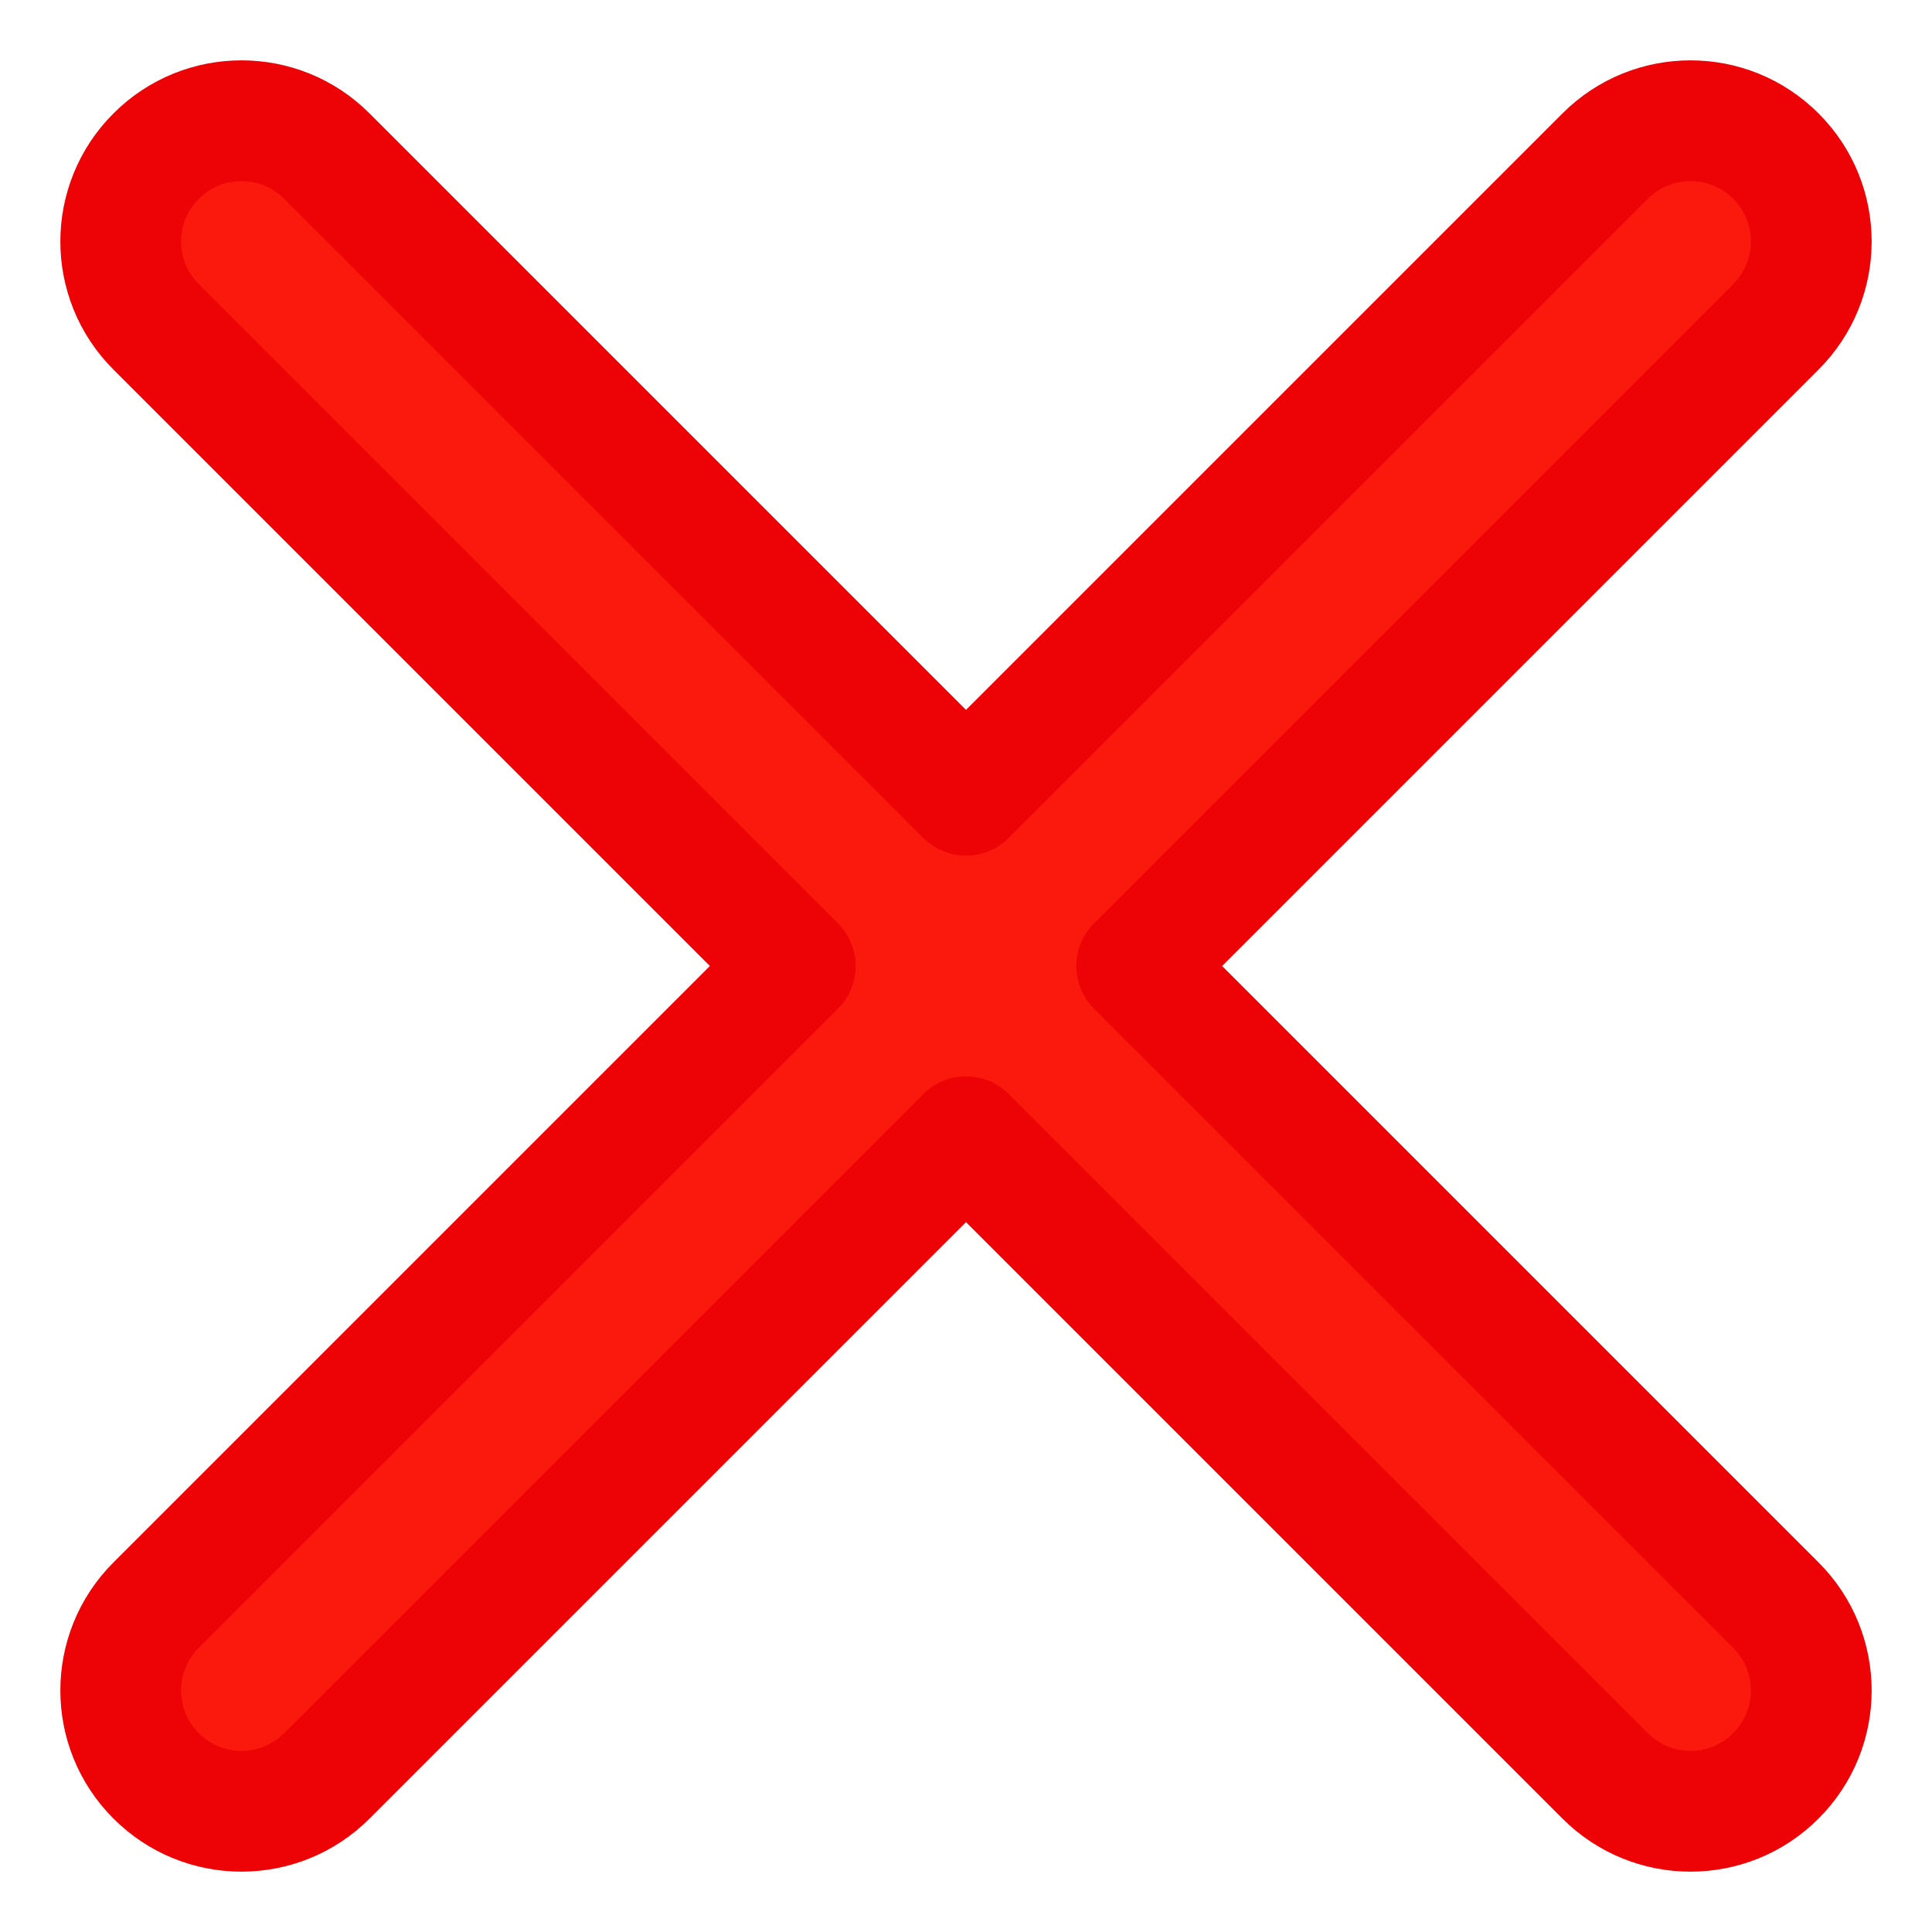 <svg width="16" height="16" viewBox="0 0 16 16" fill="none" xmlns="http://www.w3.org/2000/svg">
<path d="M1.293 1.293C1.683 0.902 2.317 0.902 2.707 1.293L8 6.586L13.293 1.293C13.683 0.902 14.317 0.902 14.707 1.293C15.098 1.683 15.098 2.317 14.707 2.707L9.414 8L14.707 13.293C15.098 13.683 15.098 14.317 14.707 14.707C14.317 15.098 13.683 15.098 13.293 14.707L8 9.414L2.707 14.707C2.317 15.098 1.683 15.098 1.293 14.707C0.902 14.317 0.902 13.683 1.293 13.293L6.586 8L1.293 2.707C0.902 2.317 0.902 1.683 1.293 1.293Z" fill="#FB180D" stroke="#ED0206" stroke-miterlimit="10" stroke-linecap="round" stroke-linejoin="round"/>
</svg>
